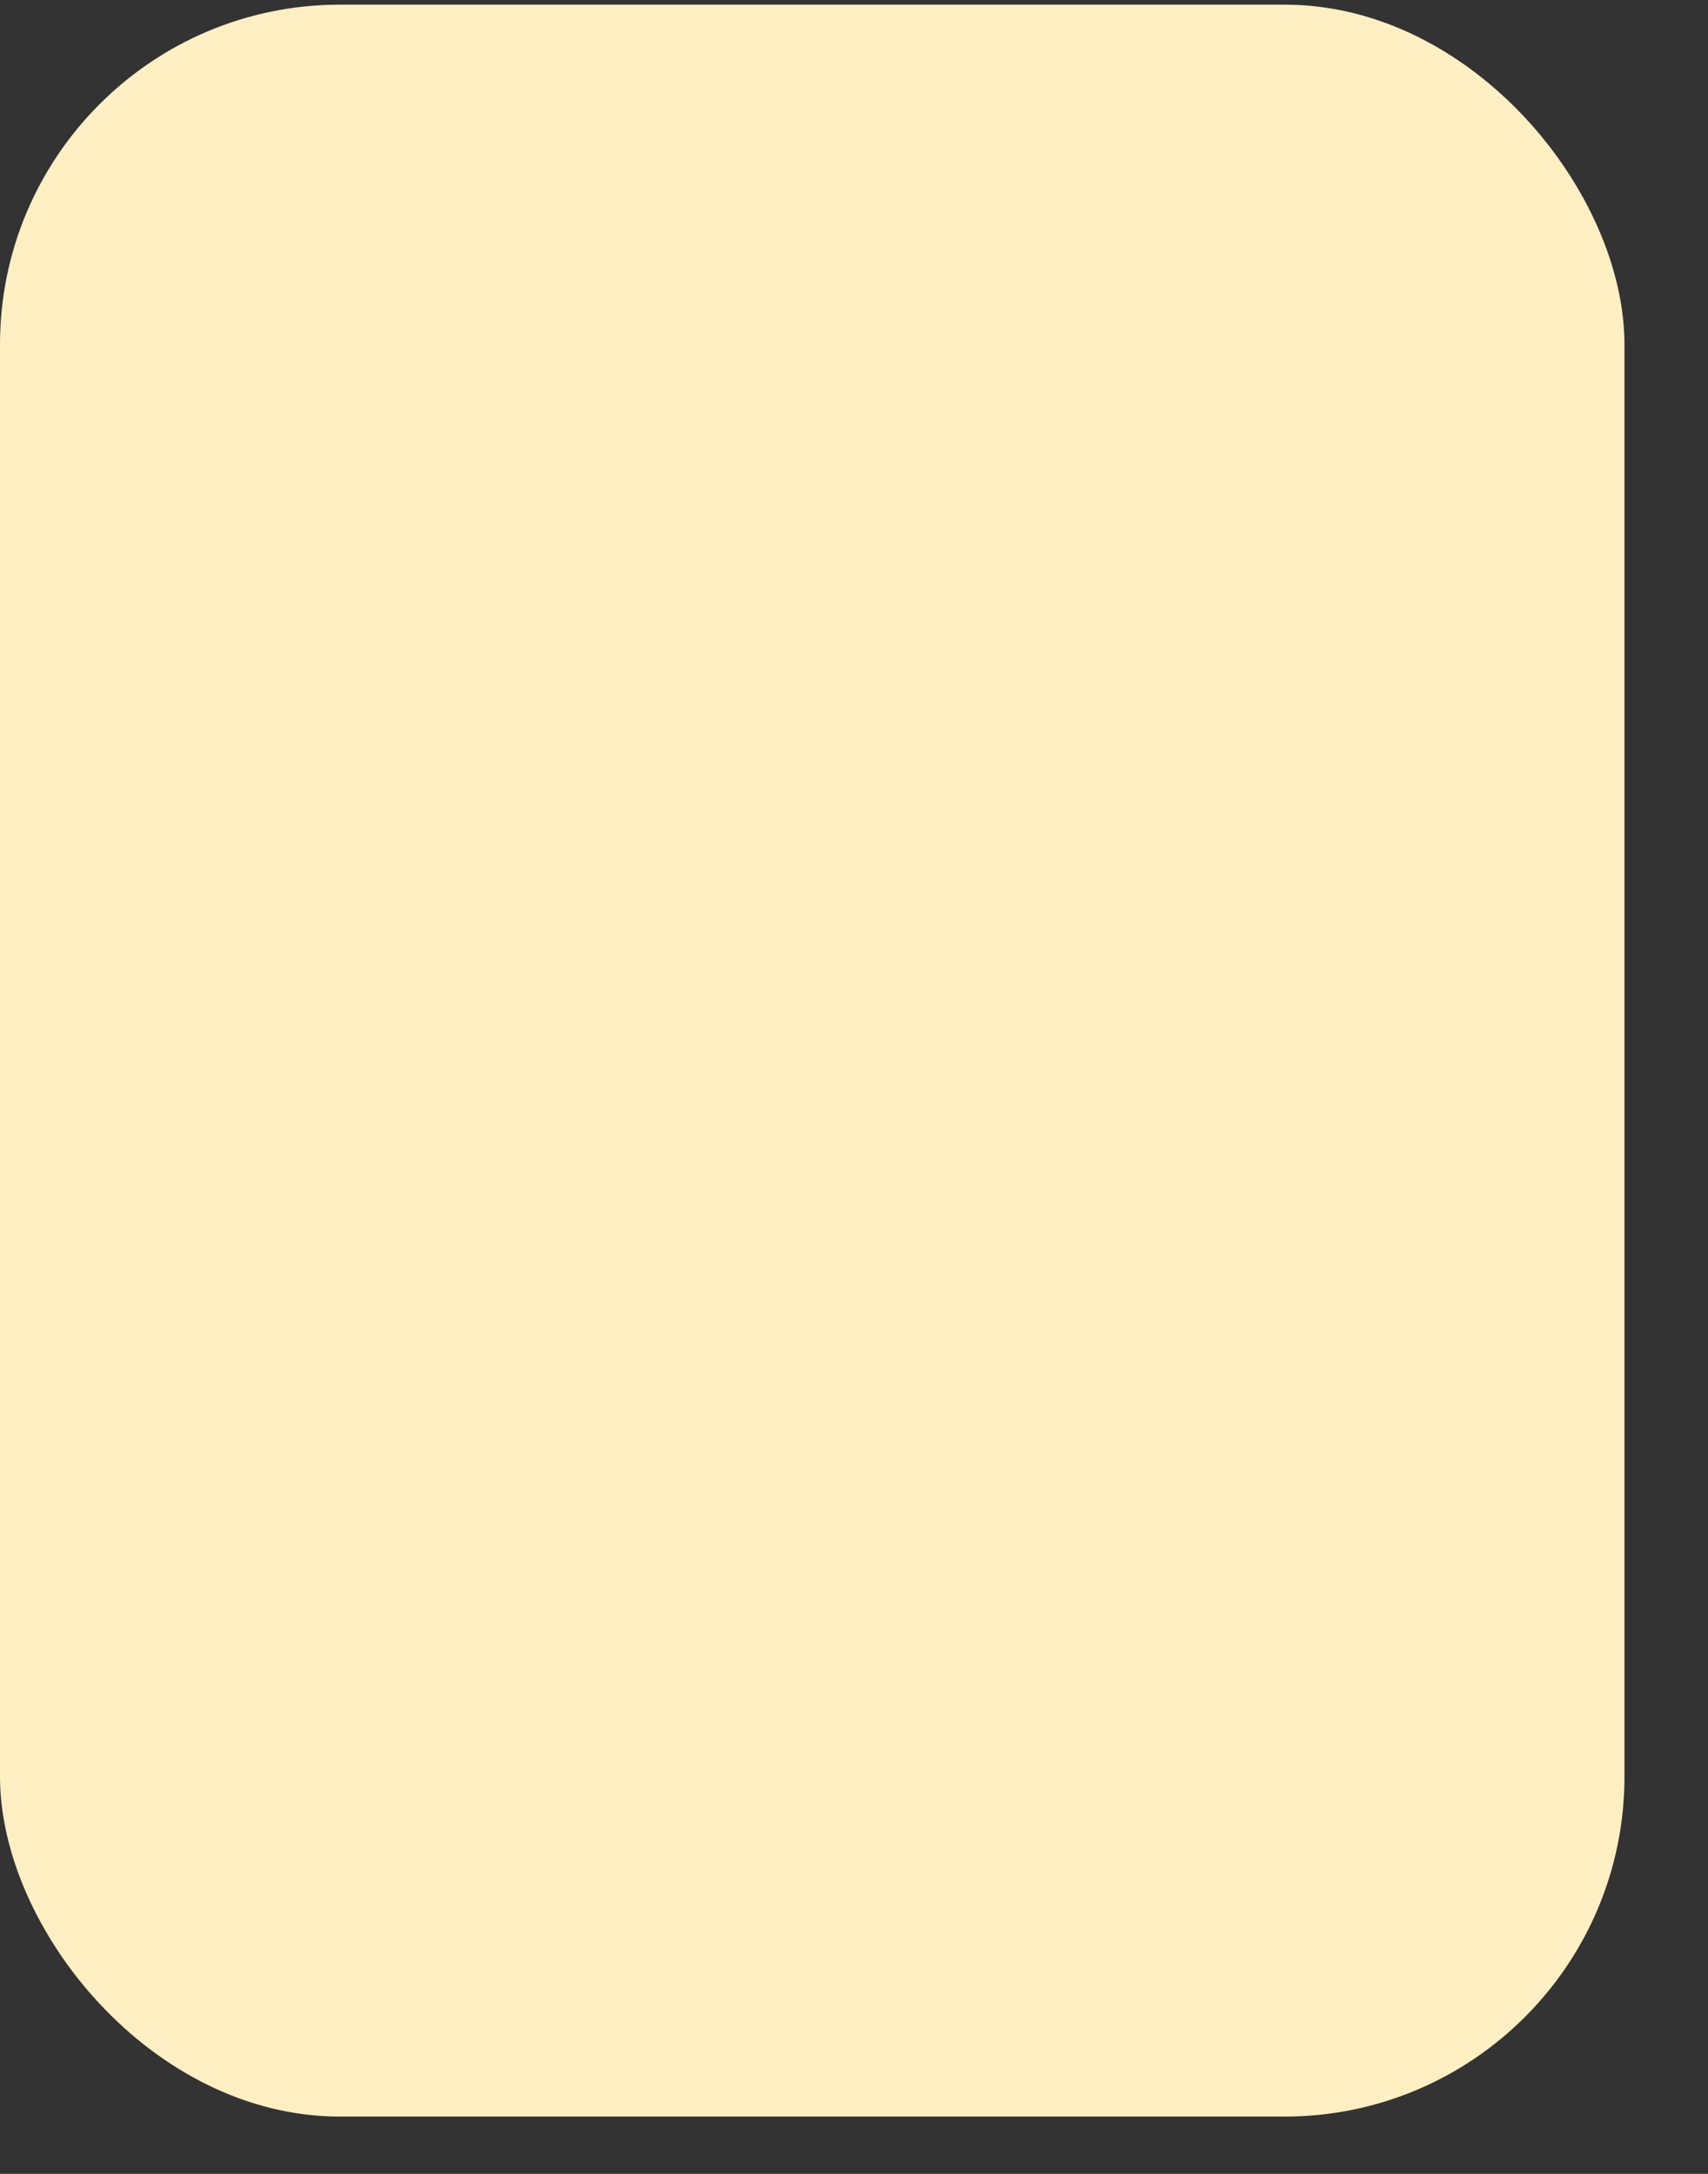 <svg width="11" height="14" viewBox="0 0 11 14" fill="none" xmlns="http://www.w3.org/2000/svg">
<rect x="0" y="0" width="11" height="14" fill="#333333" stroke="none"/>
<rect y="0.03" width="10.462" height="13.601" rx="2.189" fill="#FFEFC3"/>
</svg>
